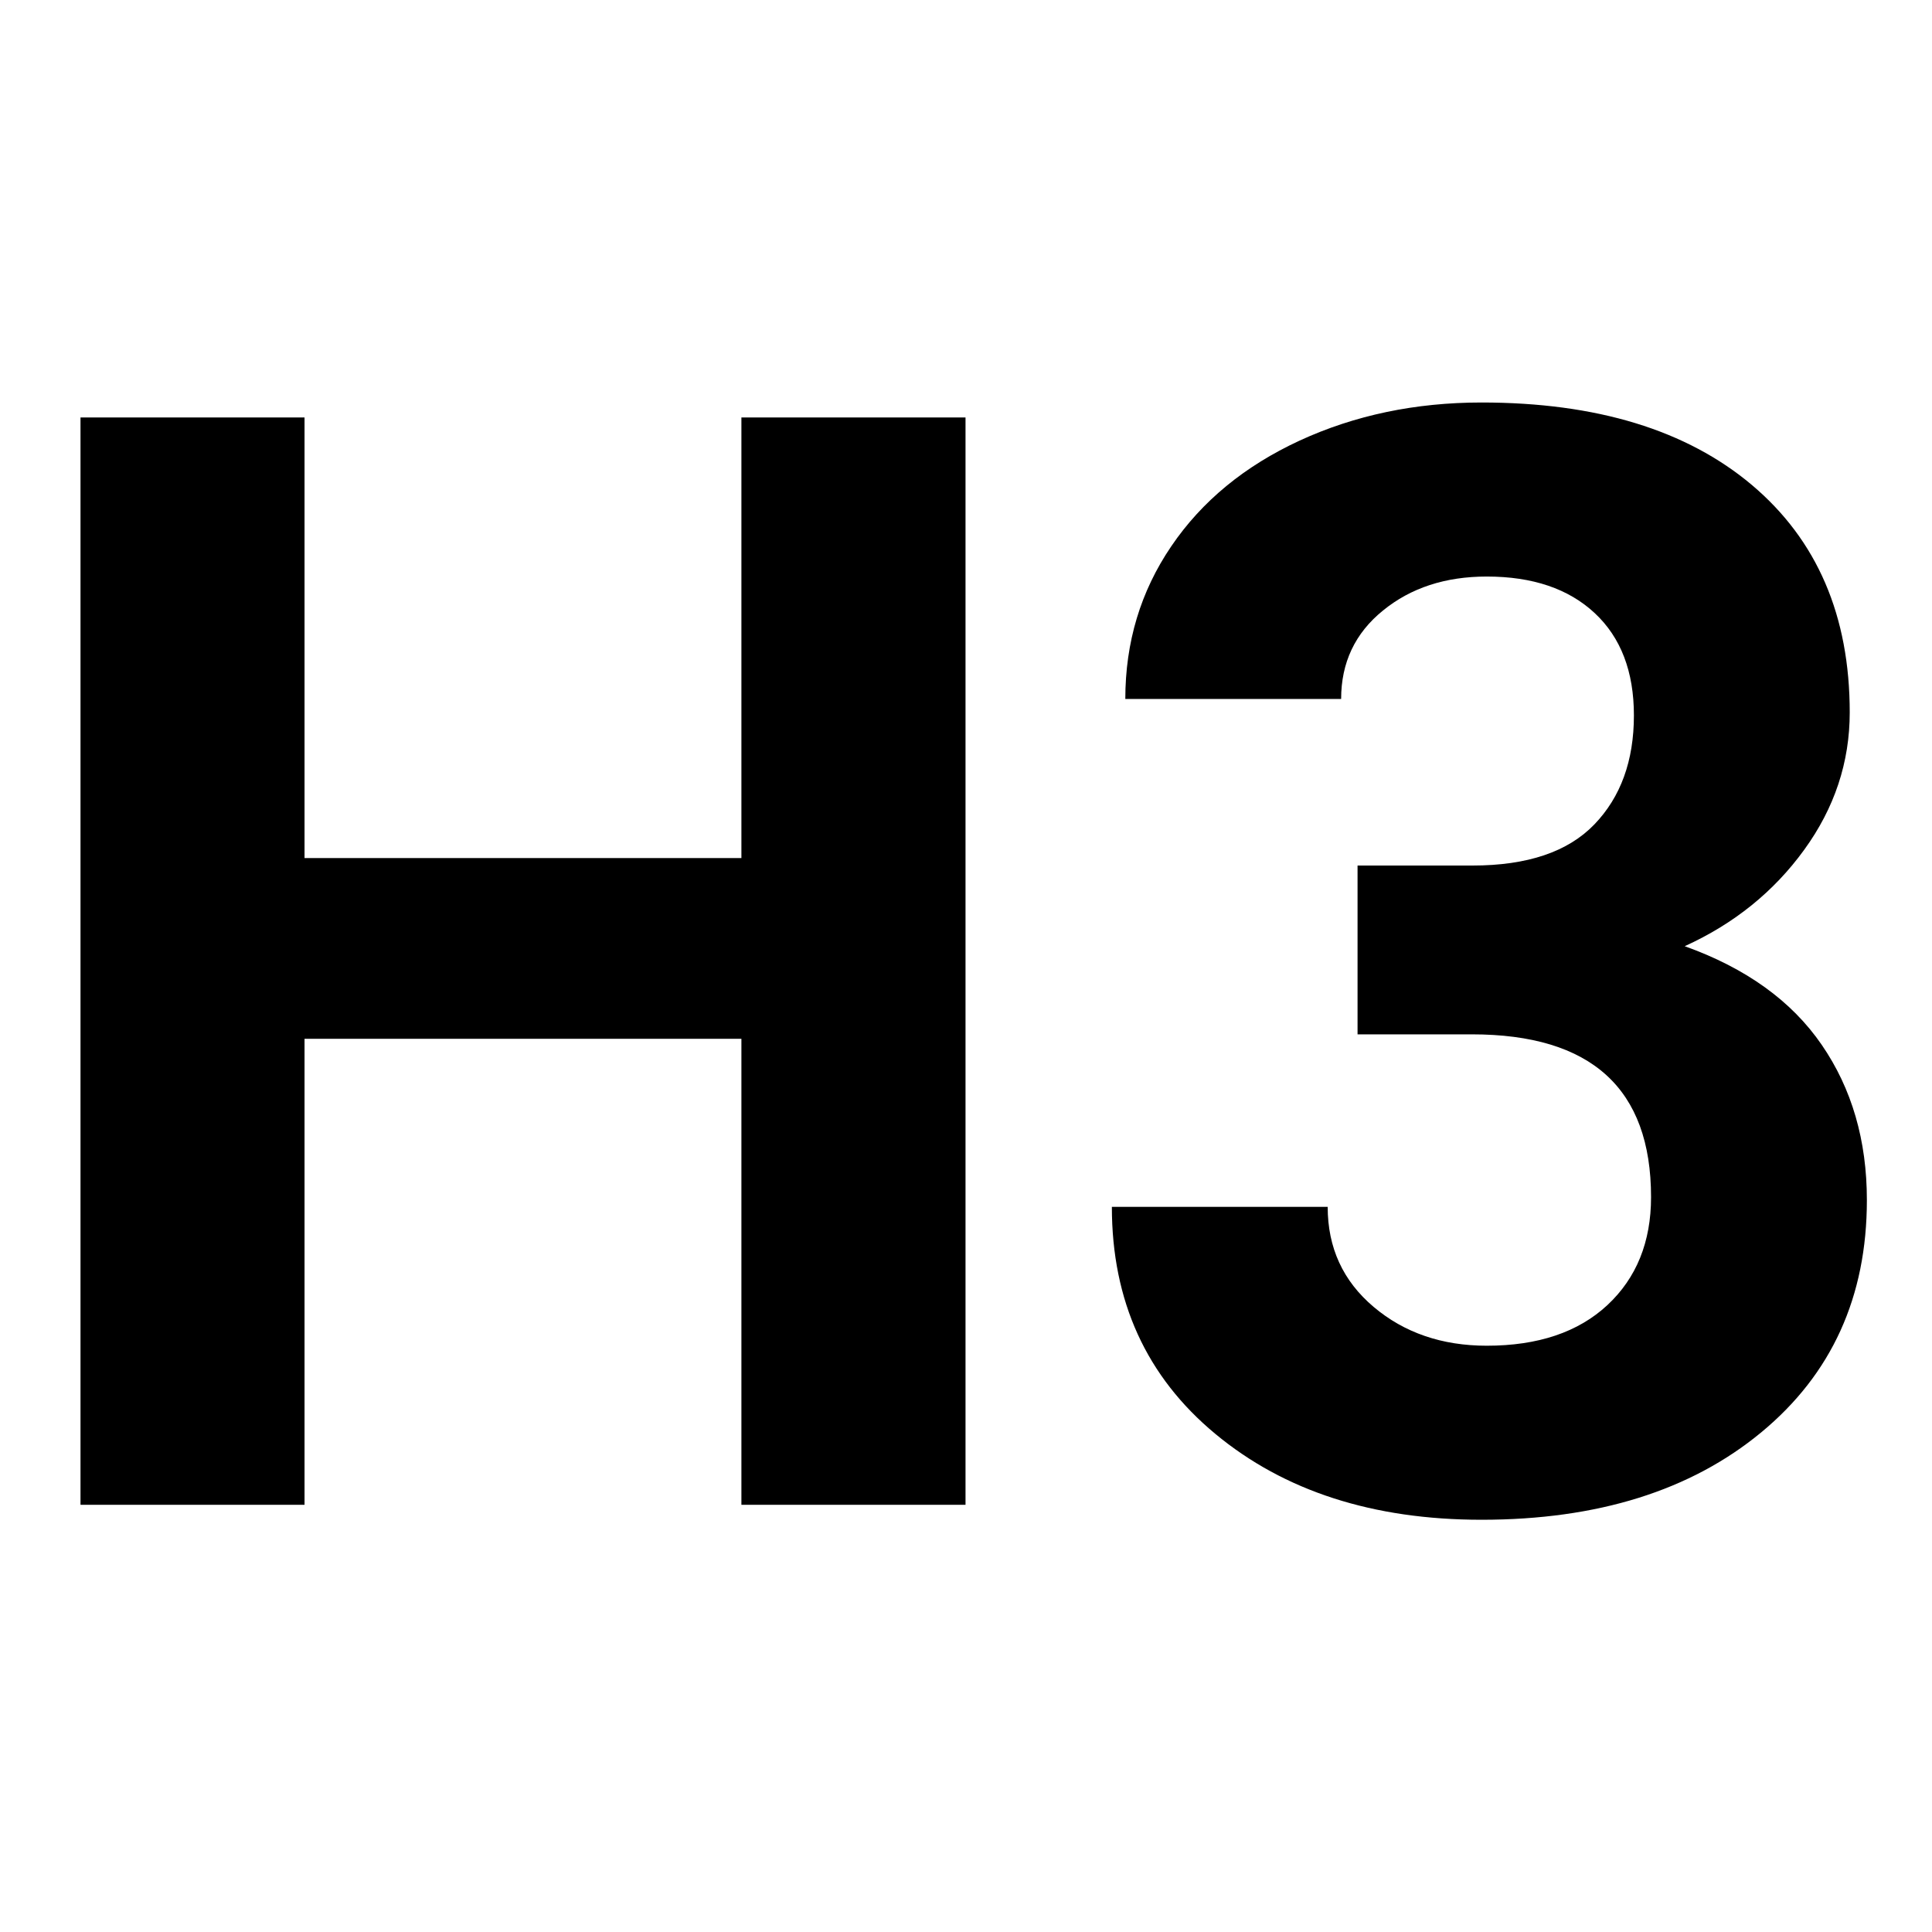 <svg xmlns="http://www.w3.org/2000/svg" width="24" height="24" viewBox="0 0 24 24">
  <path fill="#000000" fill-rule="evenodd" d="M11.994,18.693 L9.21,18.693 L9.21,12.904 L3.783,12.904 L3.783,18.693 L1,18.693 L1,5.186 L3.783,5.186 L3.783,10.659 L9.21,10.659 L9.21,5.186 L11.994,5.186 L11.994,18.693 Z M16.864,10.752 L18.293,10.752 C18.973,10.752 19.477,10.582 19.805,10.242 C20.133,9.902 20.297,9.45 20.297,8.887 C20.297,8.343 20.135,7.919 19.81,7.616 C19.485,7.313 19.038,7.162 18.469,7.162 C17.956,7.162 17.526,7.302 17.18,7.584 C16.833,7.865 16.66,8.232 16.66,8.683 L13.979,8.683 C13.979,7.978 14.169,7.346 14.55,6.786 C14.93,6.226 15.462,5.789 16.145,5.473 C16.829,5.158 17.582,5 18.404,5 C19.833,5 20.952,5.342 21.763,6.025 C22.573,6.709 22.978,7.65 22.978,8.85 C22.978,9.469 22.789,10.038 22.412,10.557 C22.035,11.077 21.54,11.476 20.928,11.754 C21.688,12.026 22.256,12.434 22.63,12.979 C23.004,13.523 23.191,14.166 23.191,14.908 C23.191,16.108 22.754,17.07 21.879,17.793 C21.003,18.517 19.845,18.879 18.404,18.879 C17.056,18.879 15.954,18.523 15.097,17.812 C14.24,17.101 13.812,16.161 13.812,14.992 L16.493,14.992 C16.493,15.499 16.683,15.913 17.064,16.235 C17.444,16.556 17.913,16.717 18.469,16.717 C19.106,16.717 19.606,16.549 19.968,16.212 C20.329,15.875 20.51,15.428 20.51,14.871 C20.51,13.523 19.768,12.849 18.284,12.849 L16.864,12.849 L16.864,10.752 Z"/>
</svg>
